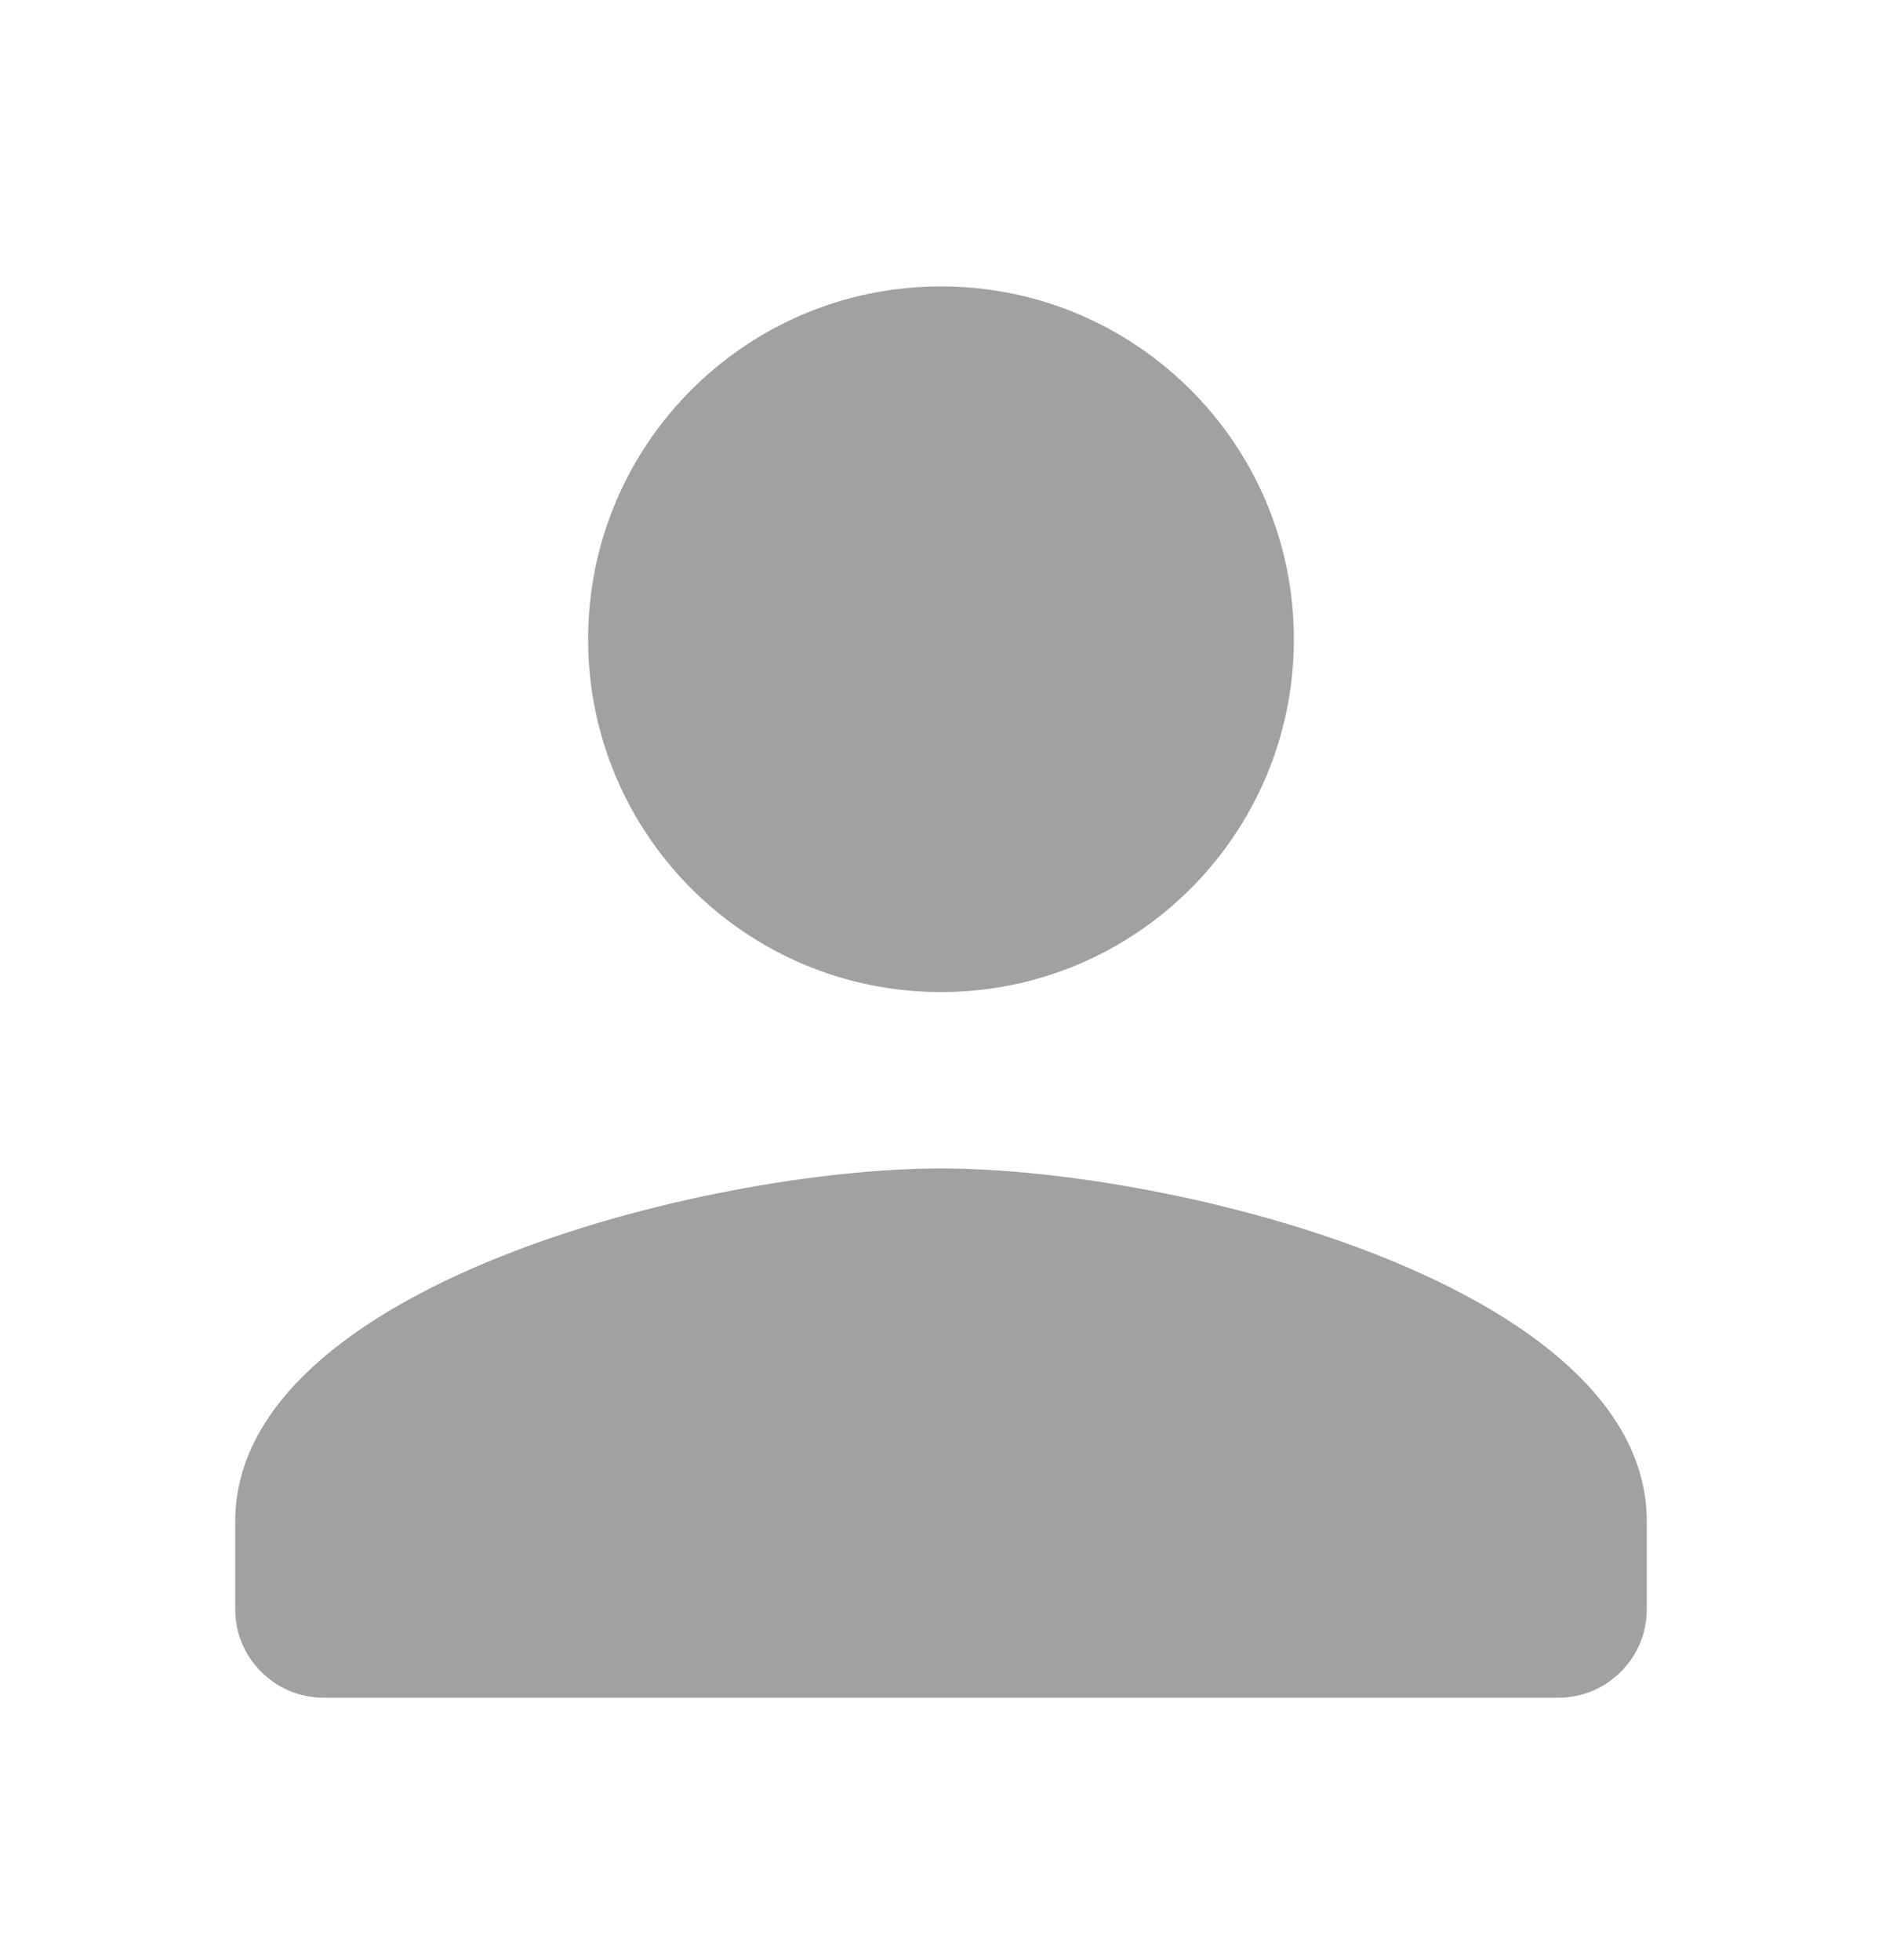 <svg width="24" height="25" viewBox="0 0 24 25" fill="none" xmlns="http://www.w3.org/2000/svg">
<path fill-rule="evenodd" clip-rule="evenodd" d="M12 12.653C14.486 12.653 16.5 10.639 16.5 8.153C16.5 5.667 14.486 3.653 12 3.653C9.514 3.653 7.5 5.667 7.5 8.153C7.5 10.639 9.514 12.653 12 12.653ZM12 14.903C8.996 14.903 3 16.411 3 19.403V20.528C3 21.147 3.506 21.653 4.125 21.653H19.875C20.494 21.653 21 21.147 21 20.528V19.403C21 16.411 15.004 14.903 12 14.903Z" fill="#141414" fill-opacity="0.4"/>
</svg>
